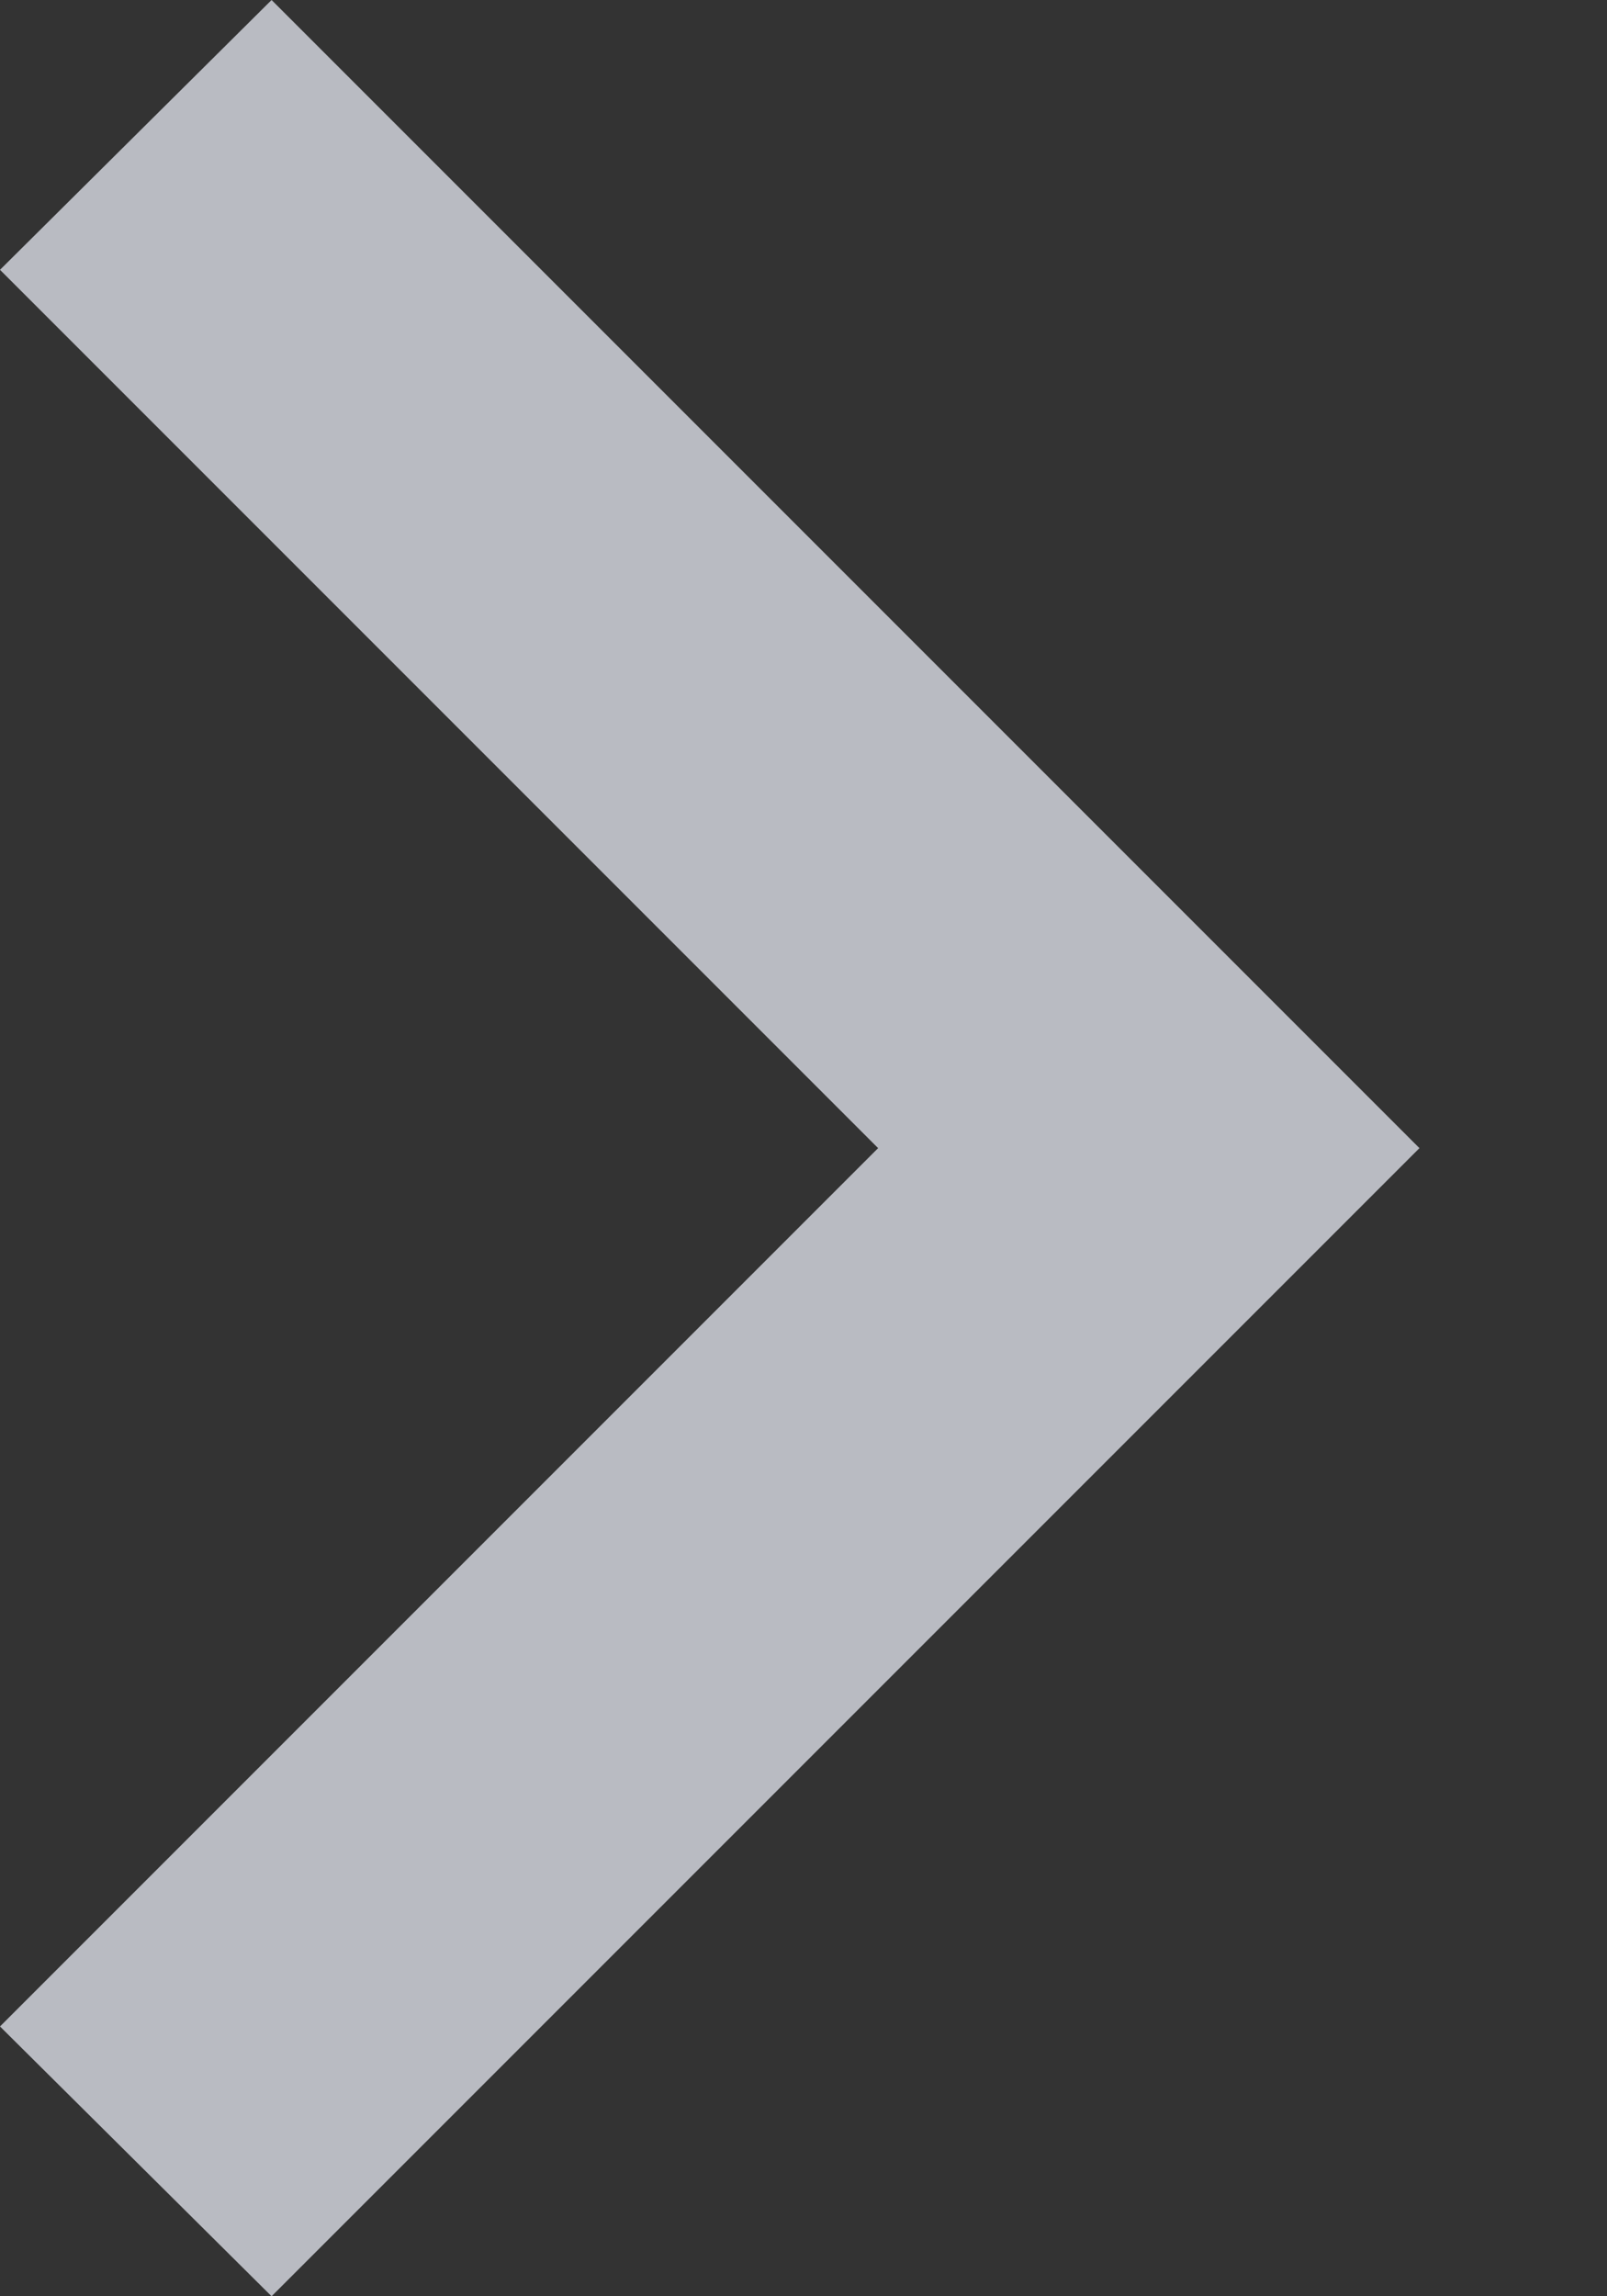 <svg width="7" height="10" viewBox="0 0 7 10" fill="none" xmlns="http://www.w3.org/2000/svg">
<rect x="0" y="0" width="7" height="10" fill="#333333" stroke="none"/>
<path d="M0 8.825L3.825 5L0 1.175L1.183 0L6.183 5L1.183 10L0 8.825Z" fill="#F3F6FF" fill-opacity="0.7"/>
</svg>
